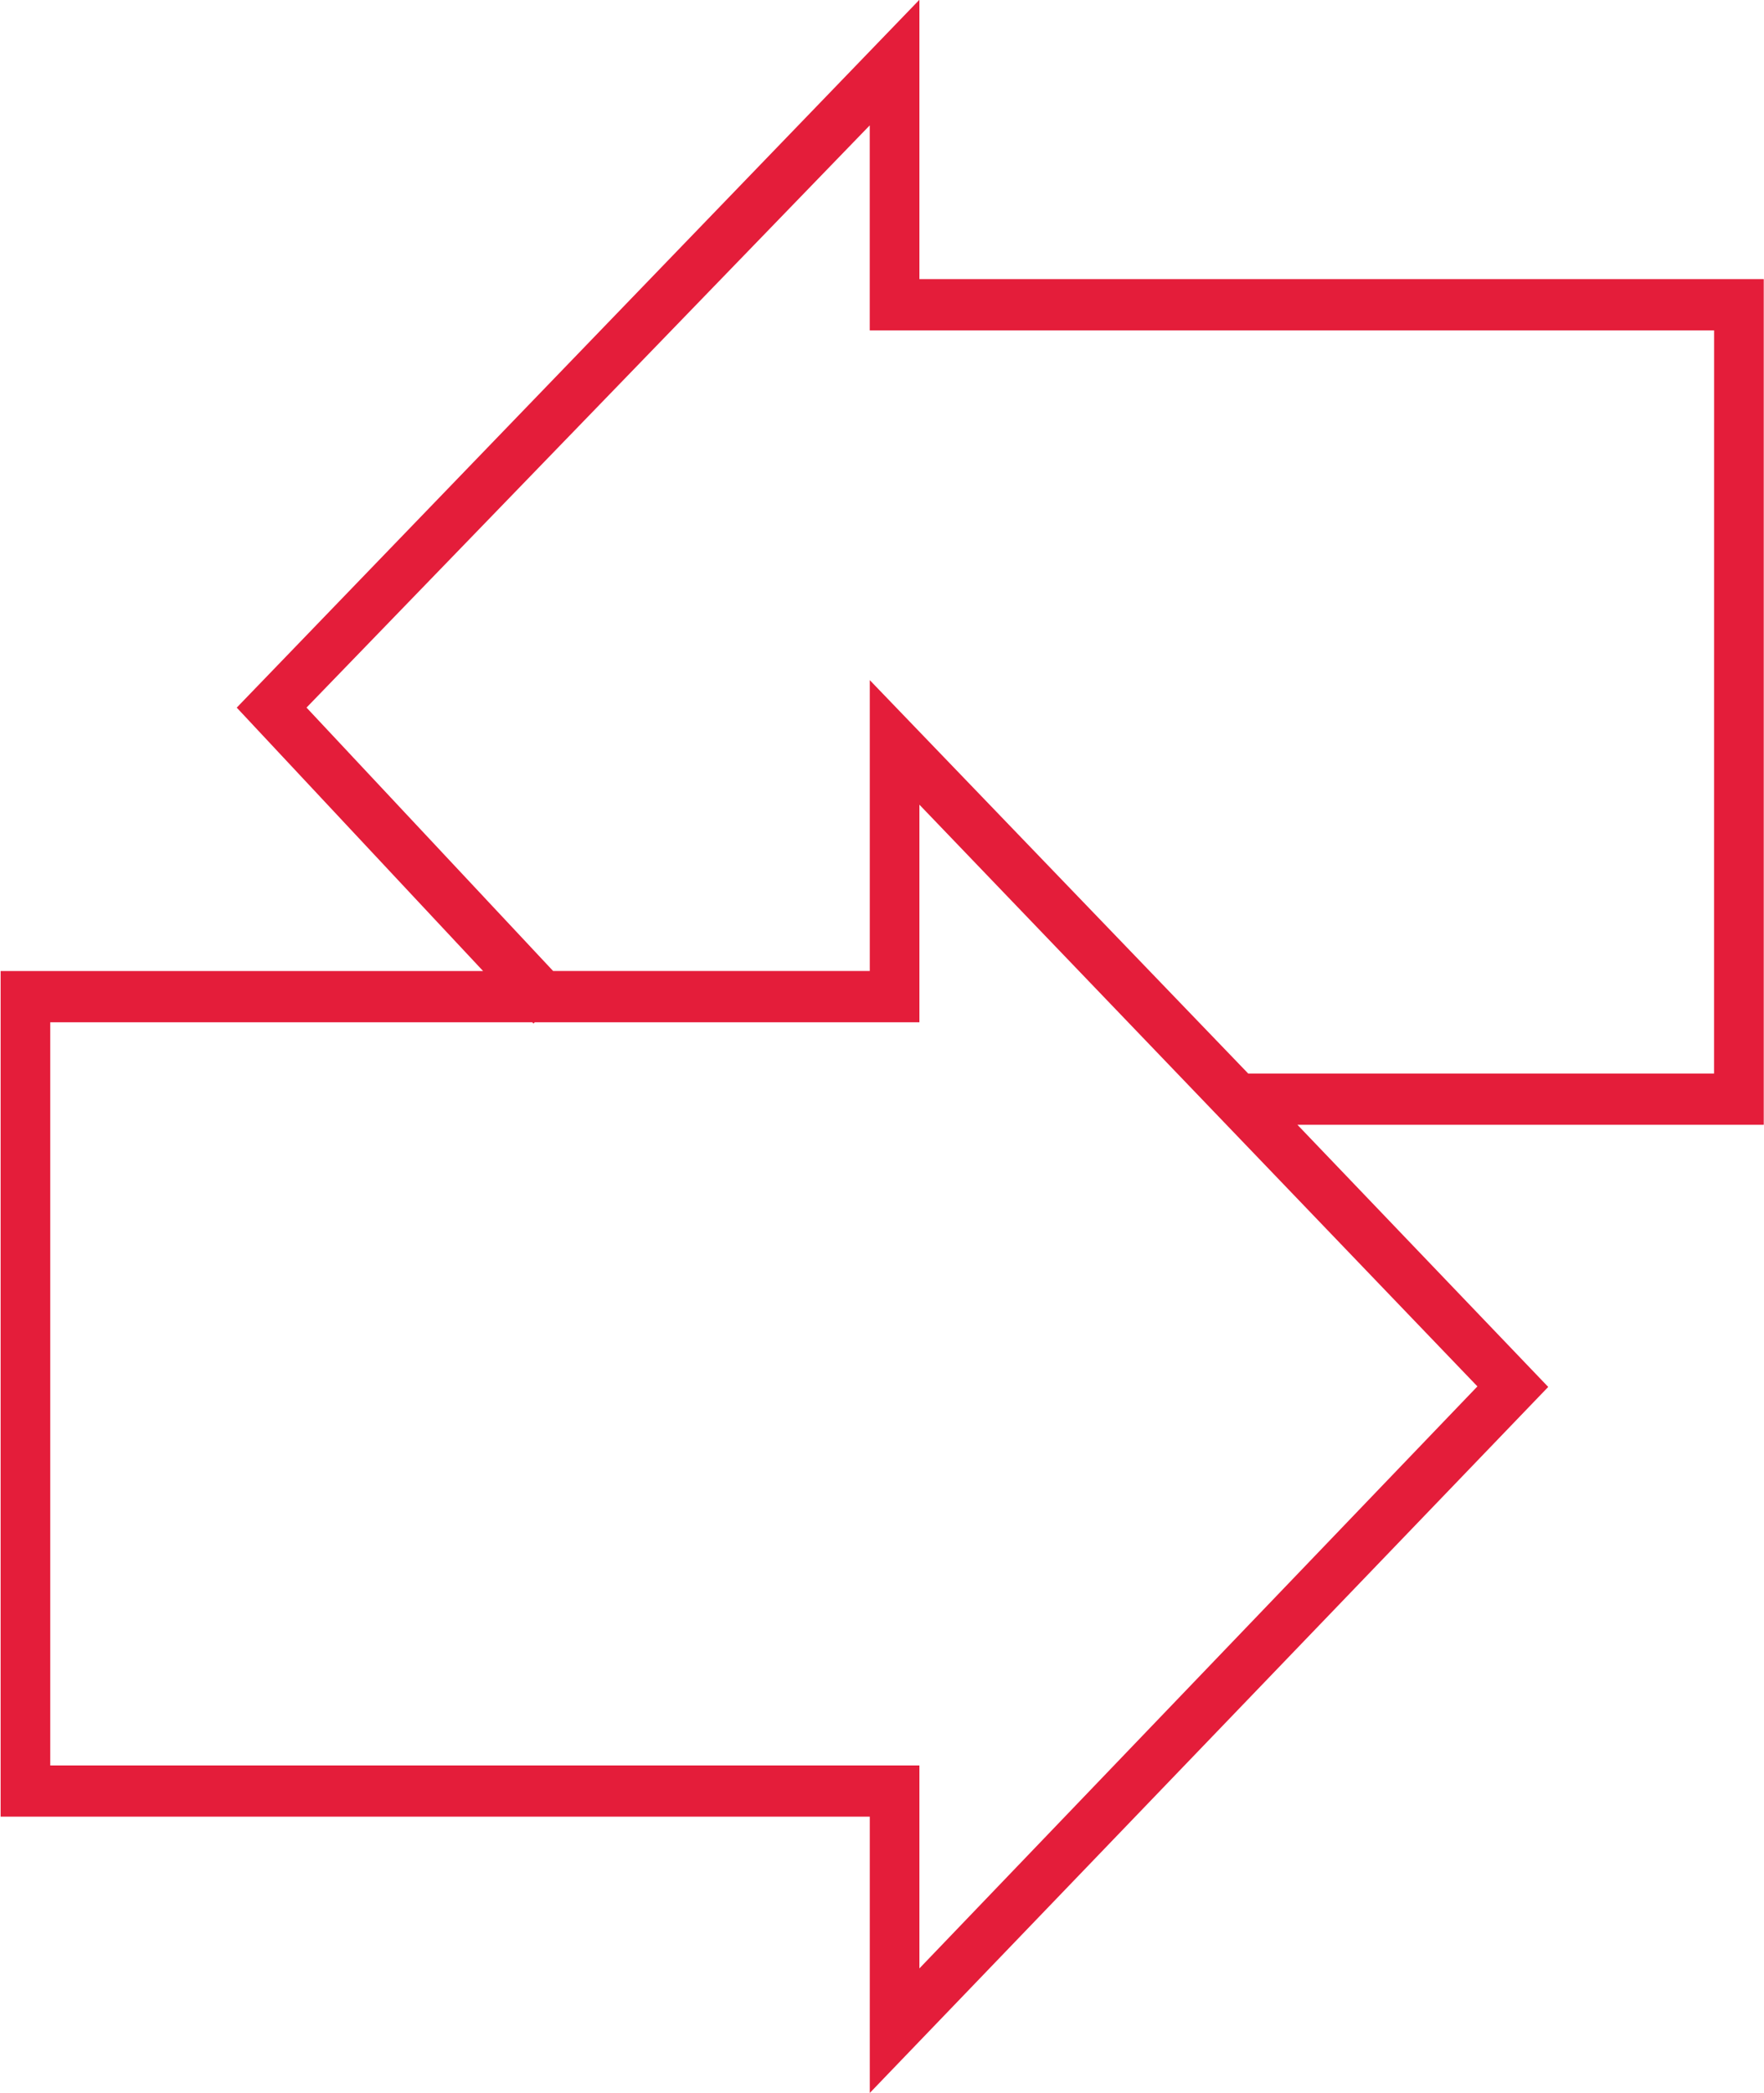 <svg xmlns="http://www.w3.org/2000/svg" width="43" height="51" viewBox="0 0 43 51"><g><g><path fill="#e41d3a" d="M42.994 27.406H31.626l6.114 6.388-16.538 17.203v-6.732H.015V23.66h11.761l-6.005-6.418L22.412-.006v6.807h20.582zm-6.98 6.375L22.412 19.607v5.302h-9.377l-.03.03-.03-.03H1.225v18.108h21.187v4.945zm5.77-25.731H21.201V3.055L7.472 17.241l6.011 6.418h7.719v-7.087l9.225 9.586h11.356z"/></g></g></svg>